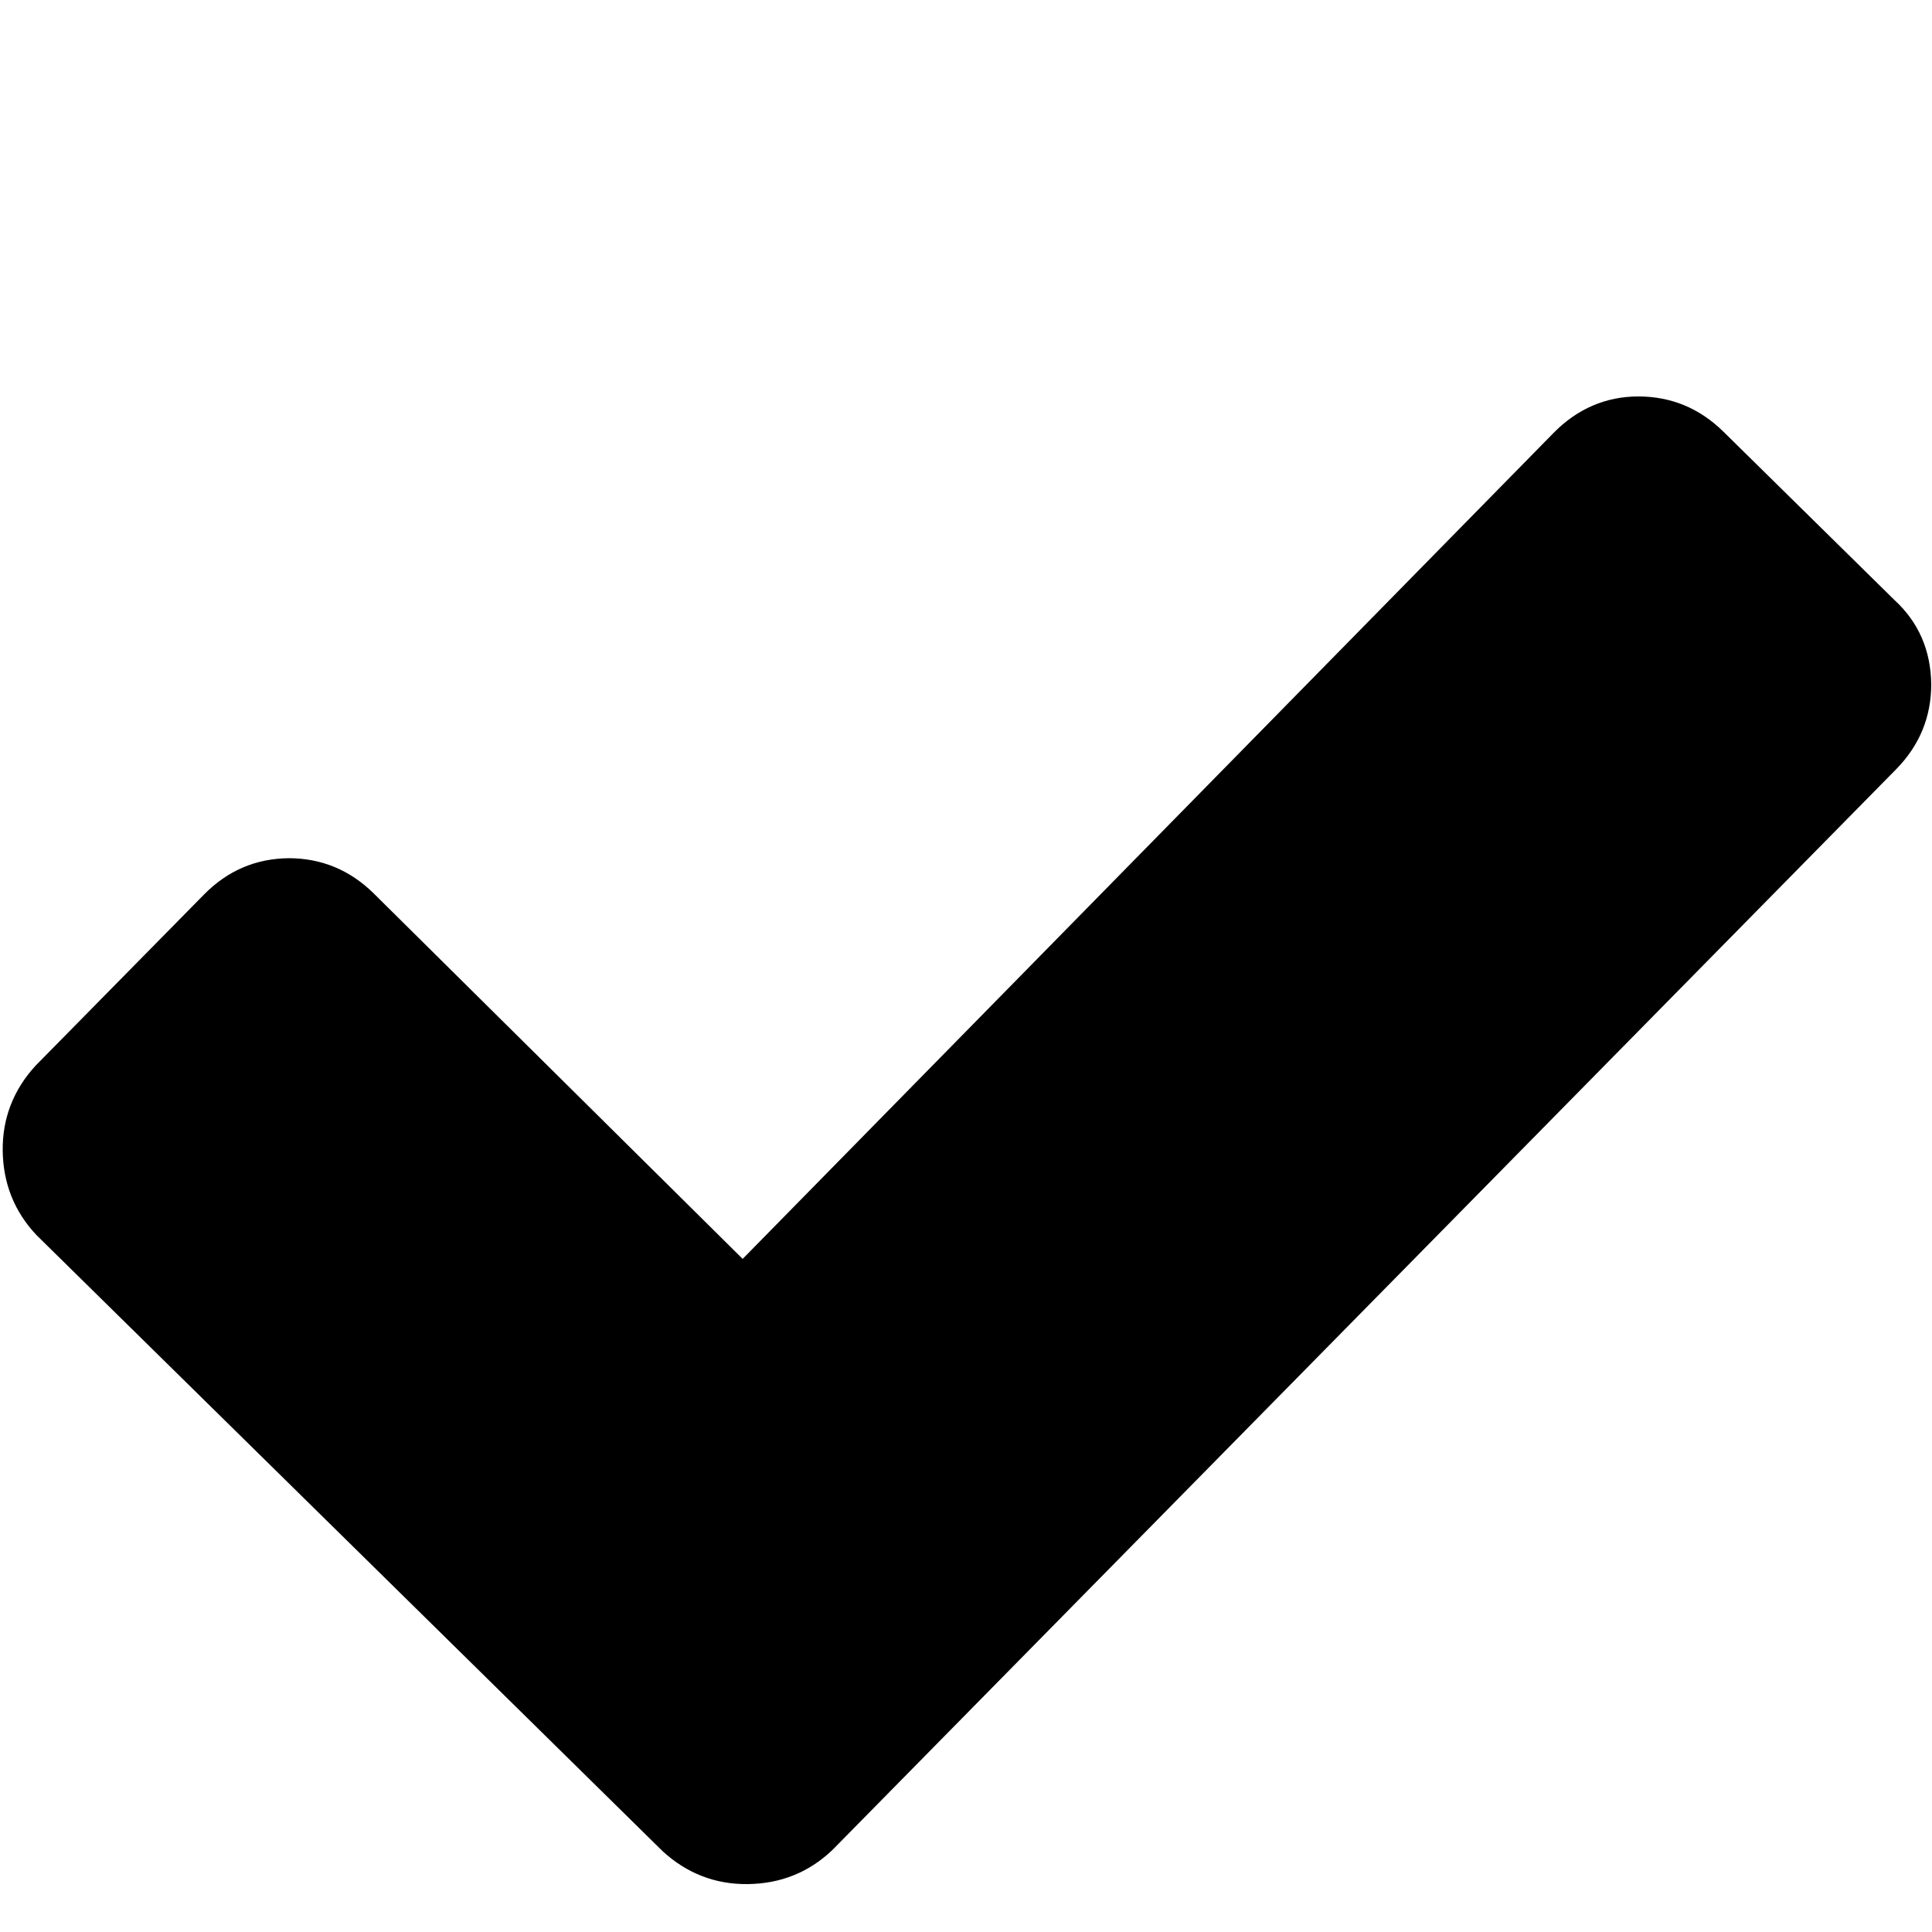 <?xml version="1.0" encoding="utf-8"?>
<!-- Generator: Adobe Illustrator 19.0.0, SVG Export Plug-In . SVG Version: 6.00 Build 0)  -->
<svg version="1.1" id="Слой_1" xmlns="http://www.w3.org/2000/svg" xmlns:xlink="http://www.w3.org/1999/xlink" x="0px" y="0px"
	 viewBox="0 0 500 500" style="enable-background:new 0 0 500 500;" xml:space="preserve">
<g id="XMLID_2_">
	<title>Layer 1</title>
	<path id="svg_1" d="M490.3,155.3L446,111.7c-6.2-6.1-13.6-9.1-22-9.1s-15.8,3.2-21.9,9.4L192.2,325.8l-95.5-94.6
		c-6.2-6.1-13.6-9.1-22-9.1c-8.5,0.1-15.8,3.2-21.9,9.4L9.2,275.8c-5.7,6.2-8.6,13.6-8.5,22s3,15.8,8.8,21.9l117.7,115.8l44.3,43.6
		c6.2,5.7,13.6,8.6,22,8.5c8.5-0.1,15.8-3,21.9-8.8l43.6-44.3l231.7-235.4c6.1-6.2,9.1-13.6,9.1-22
		C499.7,168.3,496.5,161,490.3,155.3z"/>
</g>
</svg>
